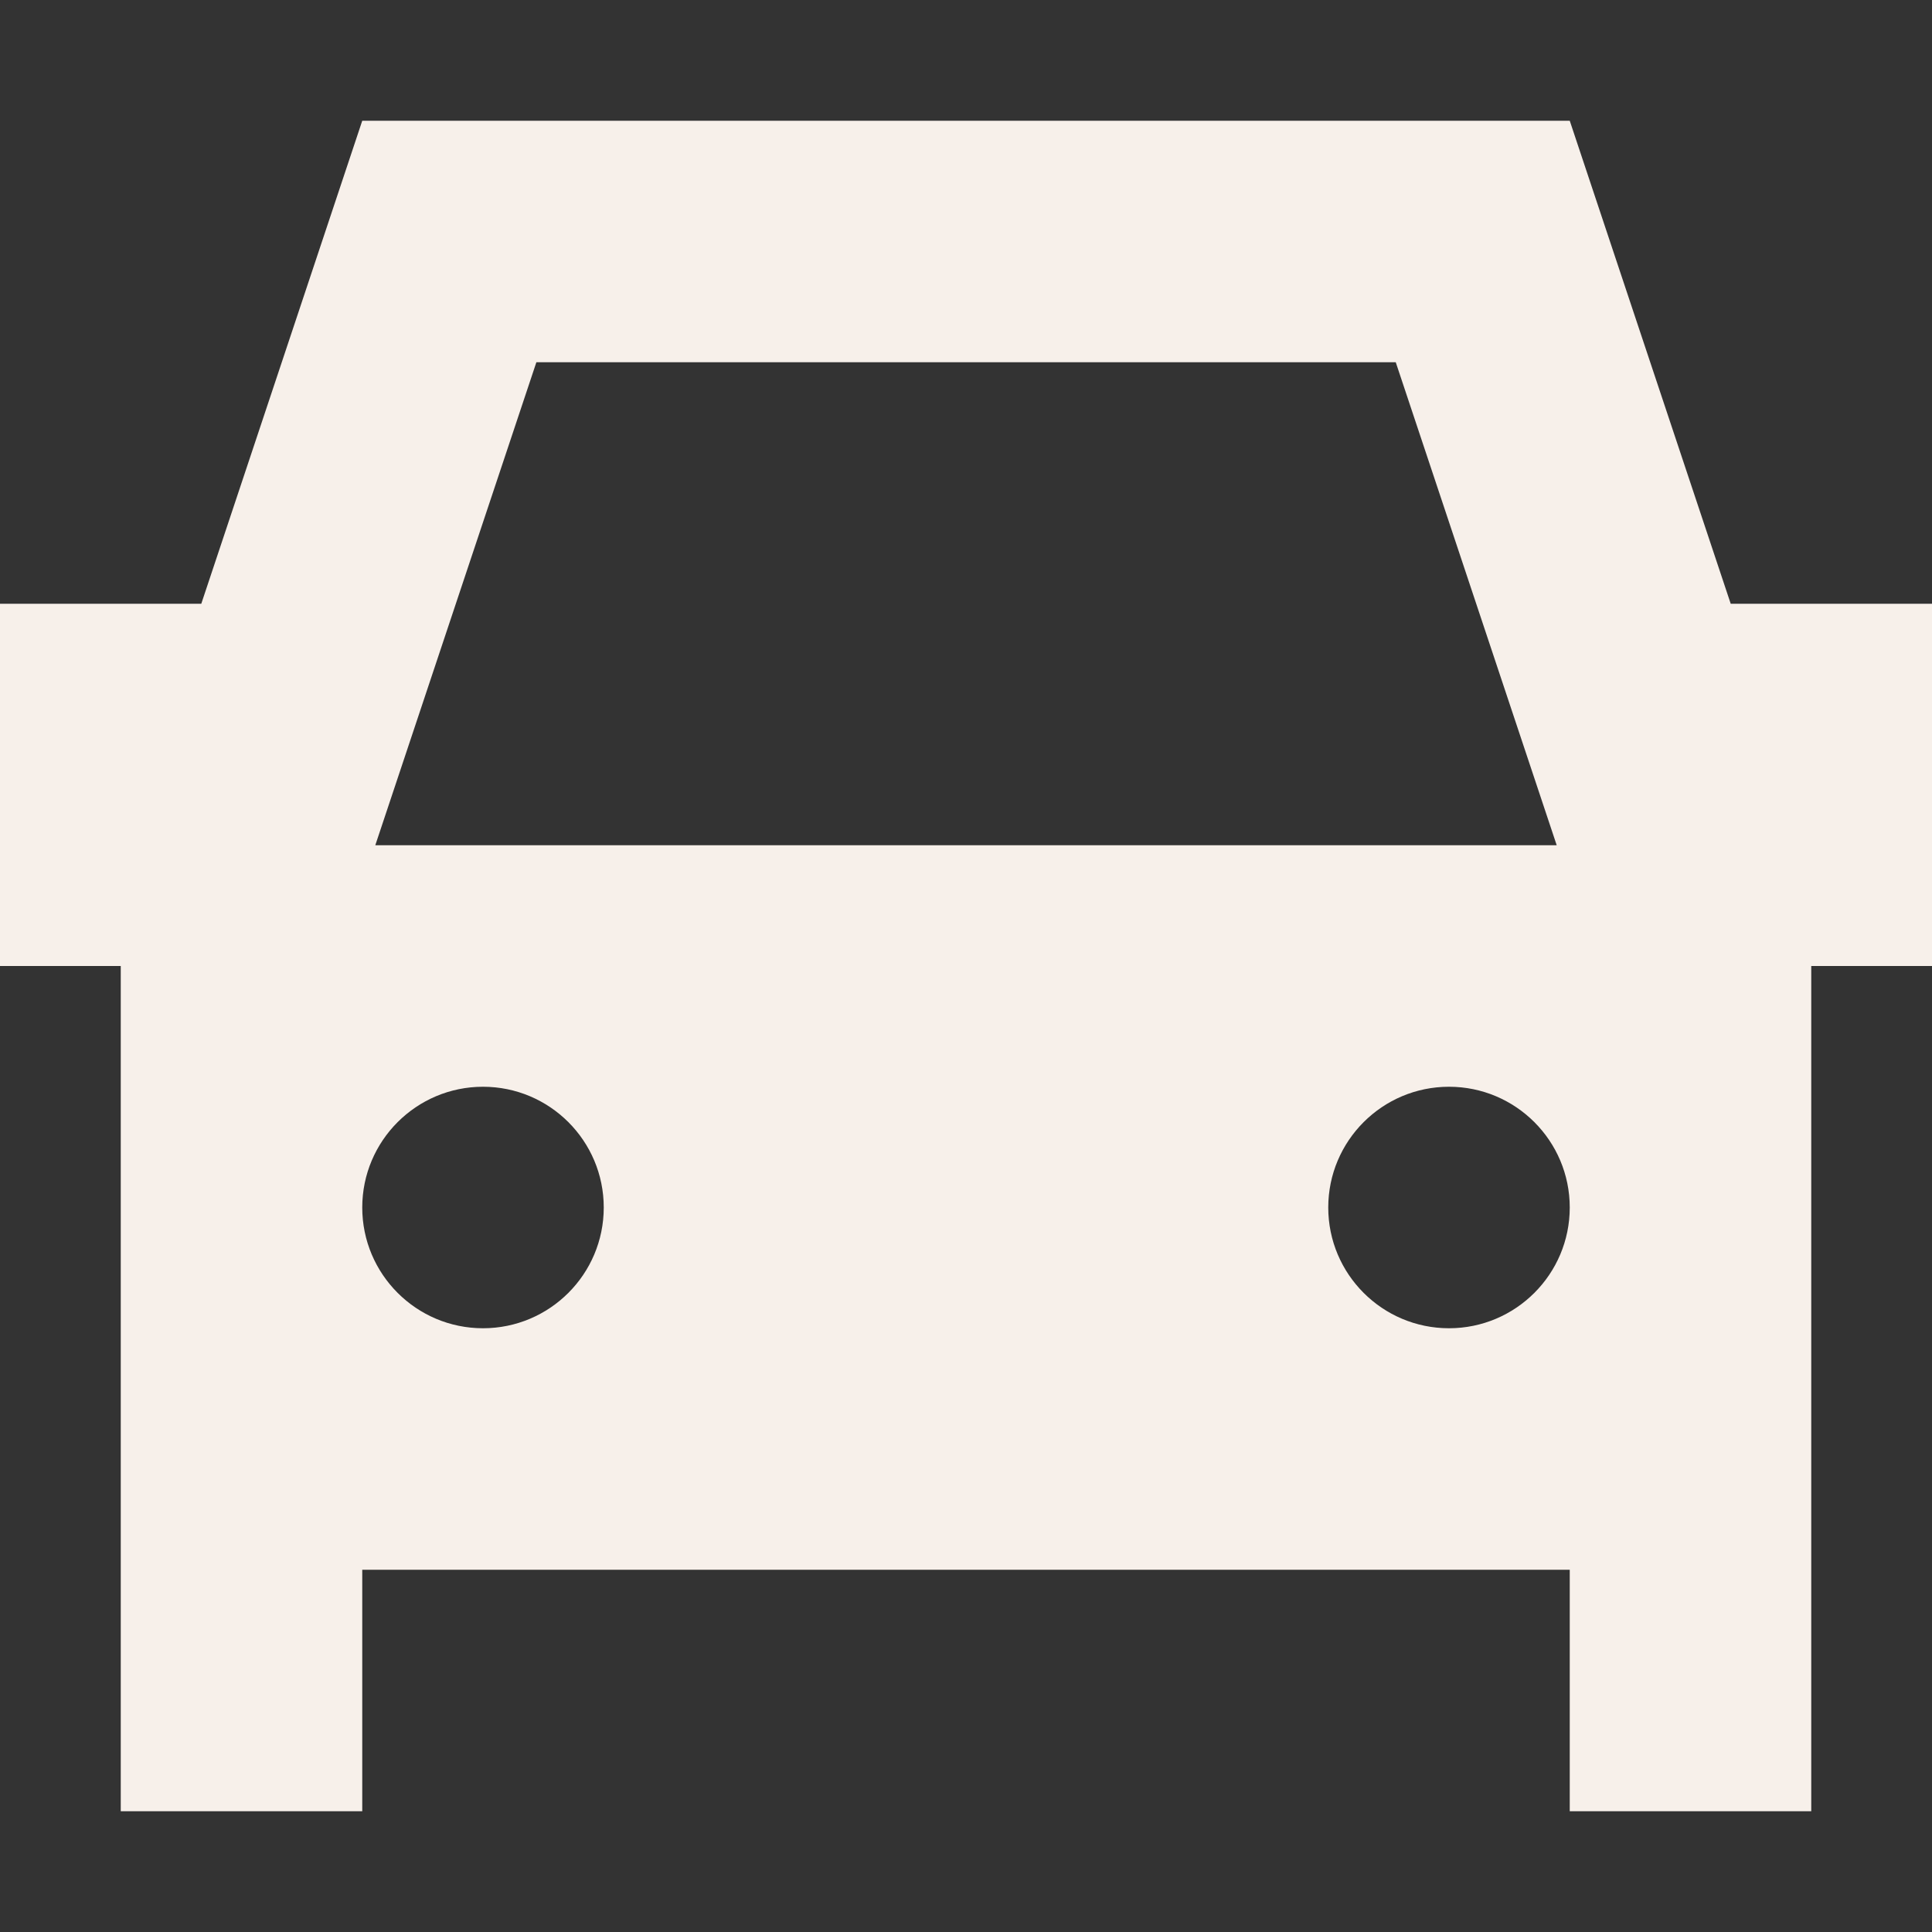 <svg width="16" height="16" viewBox="0 0 16 16" fill="none" xmlns="http://www.w3.org/2000/svg">
<rect x="0" y="0" width="16" height="16" fill="#333333" stroke="none"/>
<path fill-rule="evenodd" clip-rule="evenodd" d="M3 1L1.667 5H0V8H1V15H3V13H13V15H15V8H16V5H14.333L13 1H3ZM4 9C3.448 9 3 9.448 3 10C3 10.552 3.448 11 4 11C4.552 11 5 10.552 5 10C5 9.448 4.552 9 4 9ZM11.559 3H4.442L3.108 7H12.892L11.559 3ZM12 9C11.448 9 11 9.448 11 10C11 10.552 11.448 11 12 11C12.552 11 13 10.552 13 10C13 9.448 12.552 9 12 9Z" fill="#F7F0EA"/>
</svg>
